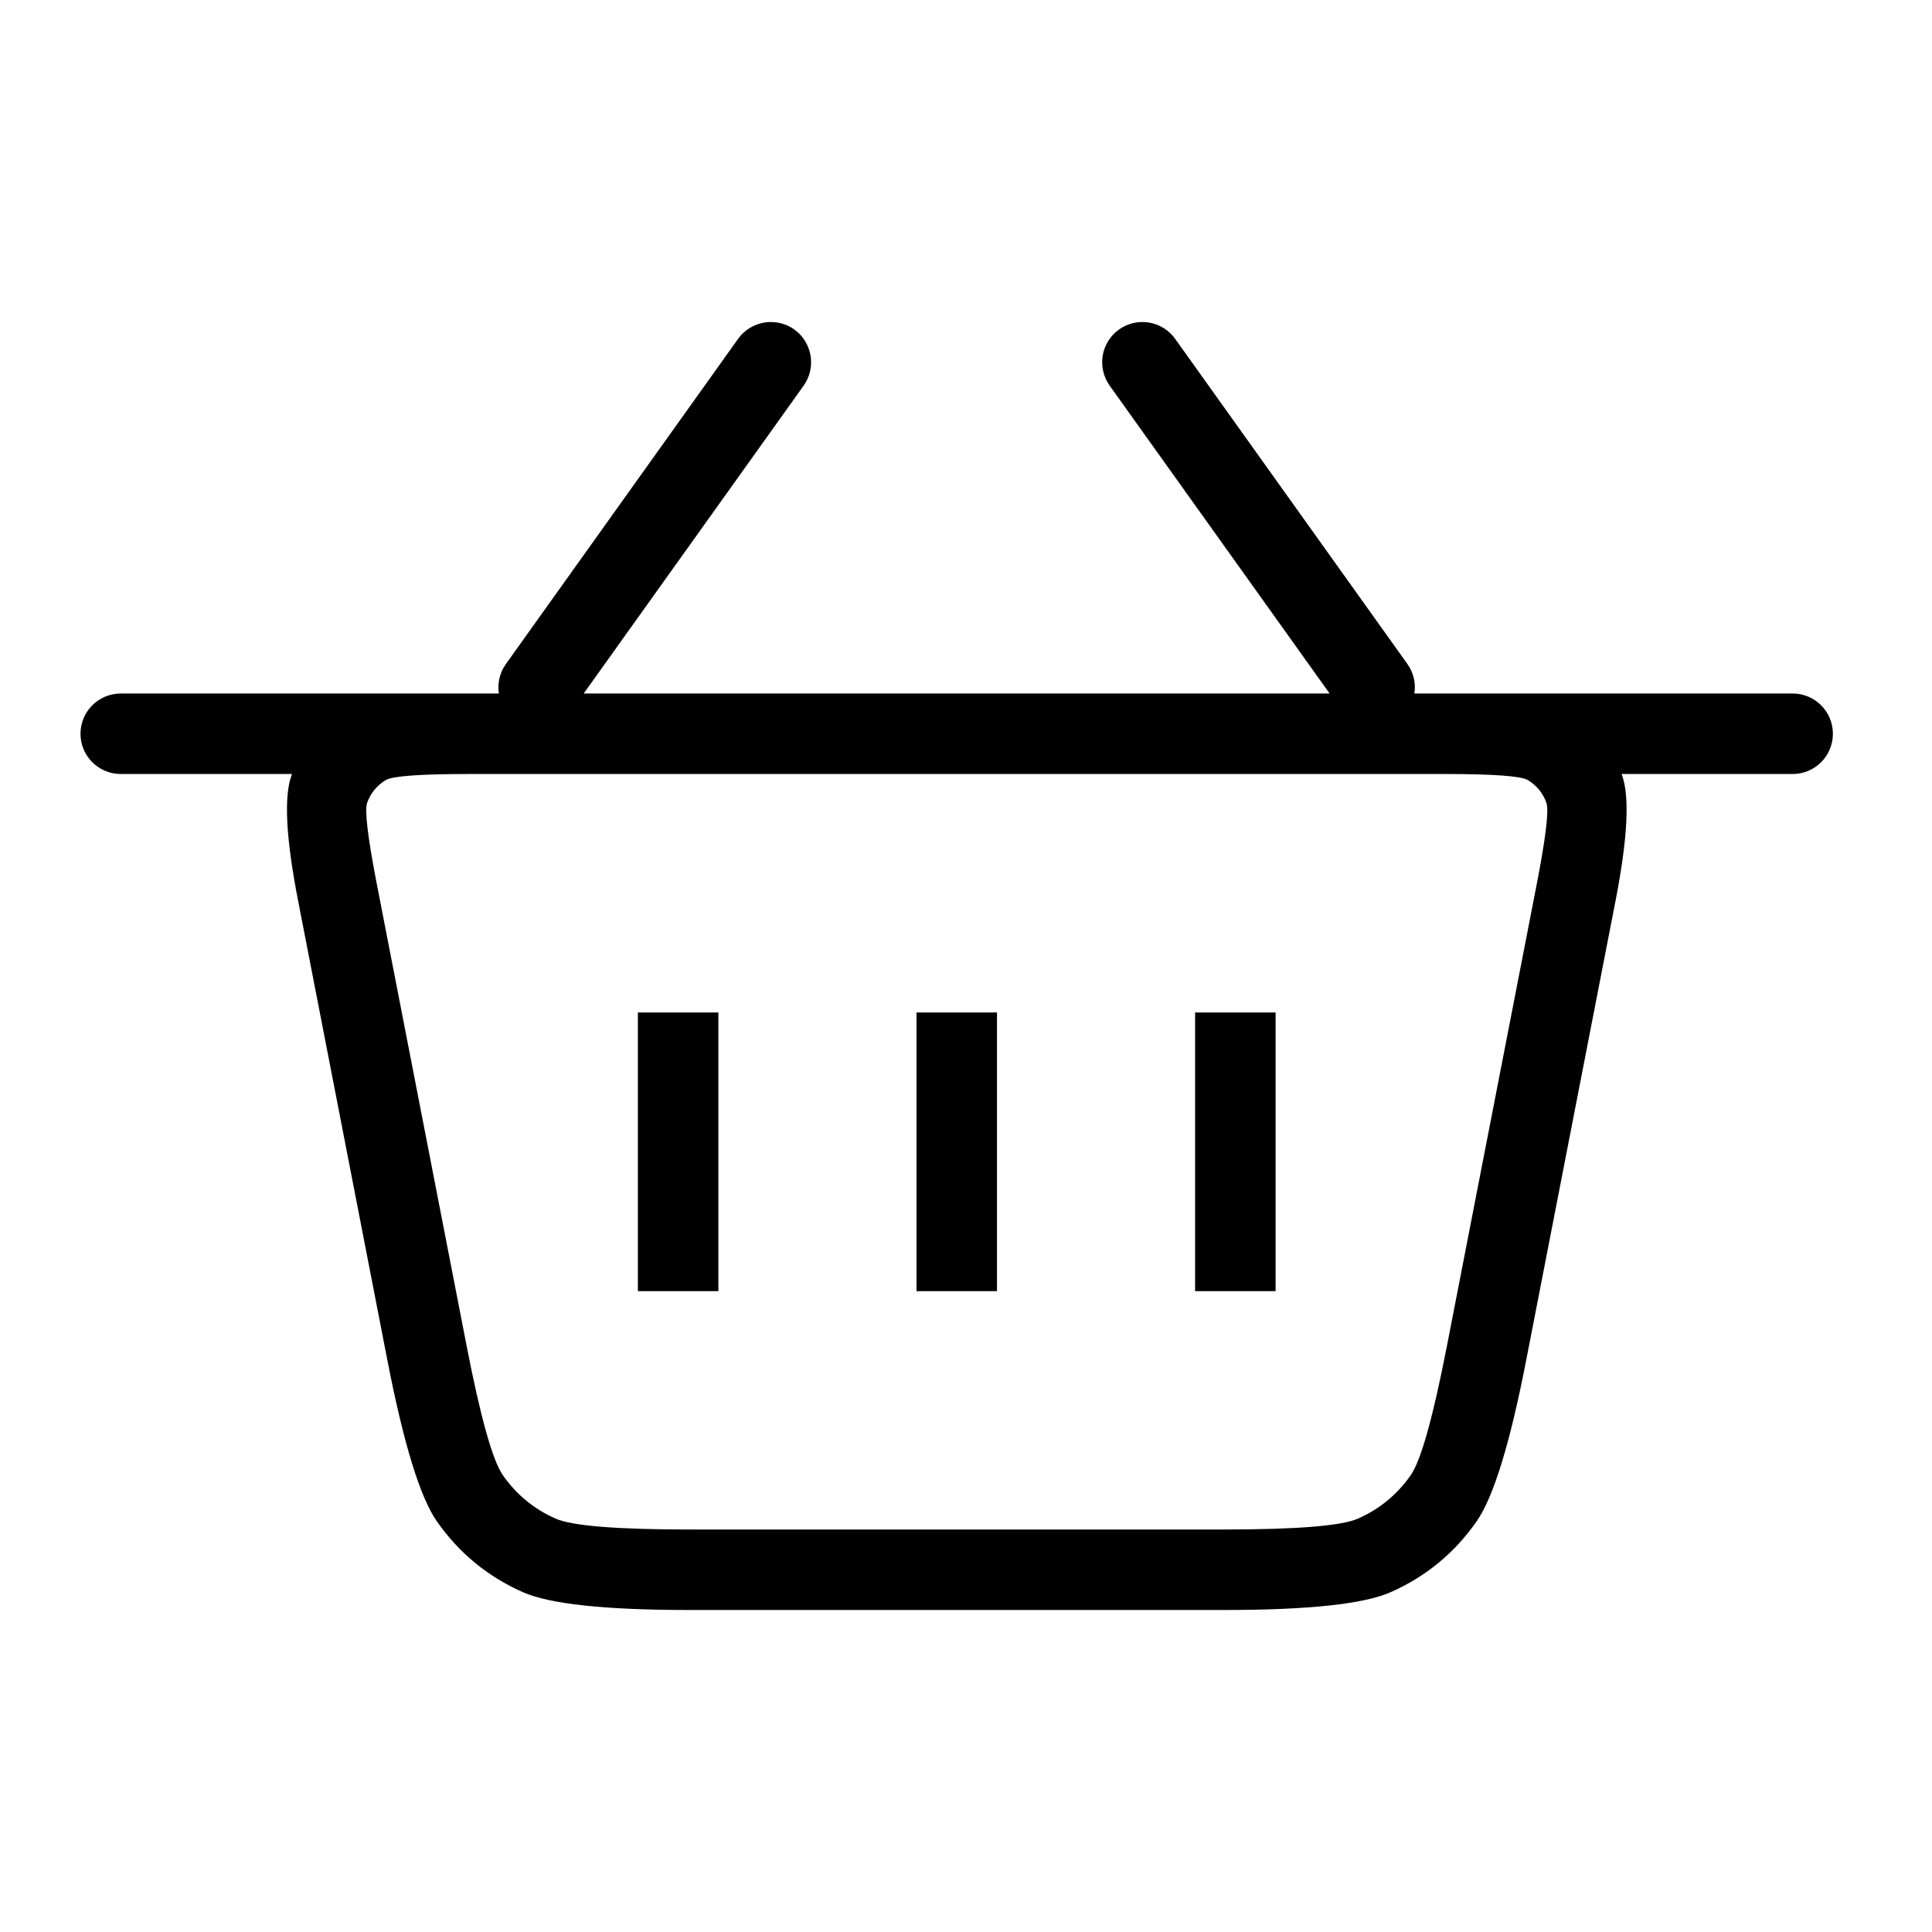 <svg xmlns="http://www.w3.org/2000/svg" xmlns:xlink="http://www.w3.org/1999/xlink" version="1.1" viewBox="0 0 24 24"><g><g><path d="M5.824,8.615L1.5,8.615C1.224,8.615,1,8.839,1,9.115C1,9.391,1.224,9.615,1.5,9.615L3.627,9.615Q3.624,9.624,3.621,9.632Q3.477,10.03,3.703,11.189L4.814,16.907Q5.115,18.452,5.427,18.899Q5.838,19.487,6.494,19.778Q6.992,20,8.567,20L15.204,20Q16.779,20,17.277,19.778Q17.933,19.487,18.343,18.899Q18.656,18.452,18.957,16.907L20.069,11.189Q20.294,10.03,20.15,9.632Q20.147,9.624,20.144,9.615L22.269,9.615C22.545,9.615,22.769,9.391,22.769,9.115C22.769,8.839,22.545,8.615,22.269,8.615L17.57,8.615C17.59,8.486,17.559,8.354,17.483,8.248L14.598,4.209C14.438,3.985,14.126,3.933,13.901,4.093C13.793,4.17,13.72,4.287,13.698,4.418C13.677,4.549,13.708,4.683,13.785,4.791L16.517,8.615L7.251,8.615L9.983,4.791C10.06,4.683,10.091,4.549,10.069,4.418C10.047,4.287,9.975,4.17,9.867,4.093C9.642,3.933,9.33,3.985,9.169,4.209L6.285,8.248C6.209,8.354,6.177,8.486,6.197,8.615L5.824,8.615ZM17.947,9.615L5.824,9.615Q4.919,9.615,4.793,9.69Q4.627,9.79,4.561,9.972Q4.511,10.11,4.684,10.998L5.796,16.716Q6.056,18.053,6.247,18.326Q6.499,18.686,6.9,18.864Q7.205,19,8.567,19L15.204,19Q16.566,19,16.871,18.864Q17.272,18.686,17.524,18.326Q17.715,18.053,17.975,16.716L19.087,10.998Q19.26,10.11,19.21,9.972Q19.144,9.79,18.978,9.69Q18.852,9.615,17.947,9.615ZM7.924,16.039L7.924,12.577L8.924,12.577L8.924,16.039L7.924,16.039ZM11.385,16.039L11.385,12.577L12.385,12.577L12.385,16.039L11.385,16.039ZM14.846,16.039L14.846,12.577L15.846,12.577L15.846,16.039L14.846,16.039Z" fill-rule="evenodd"/></g></g></svg>